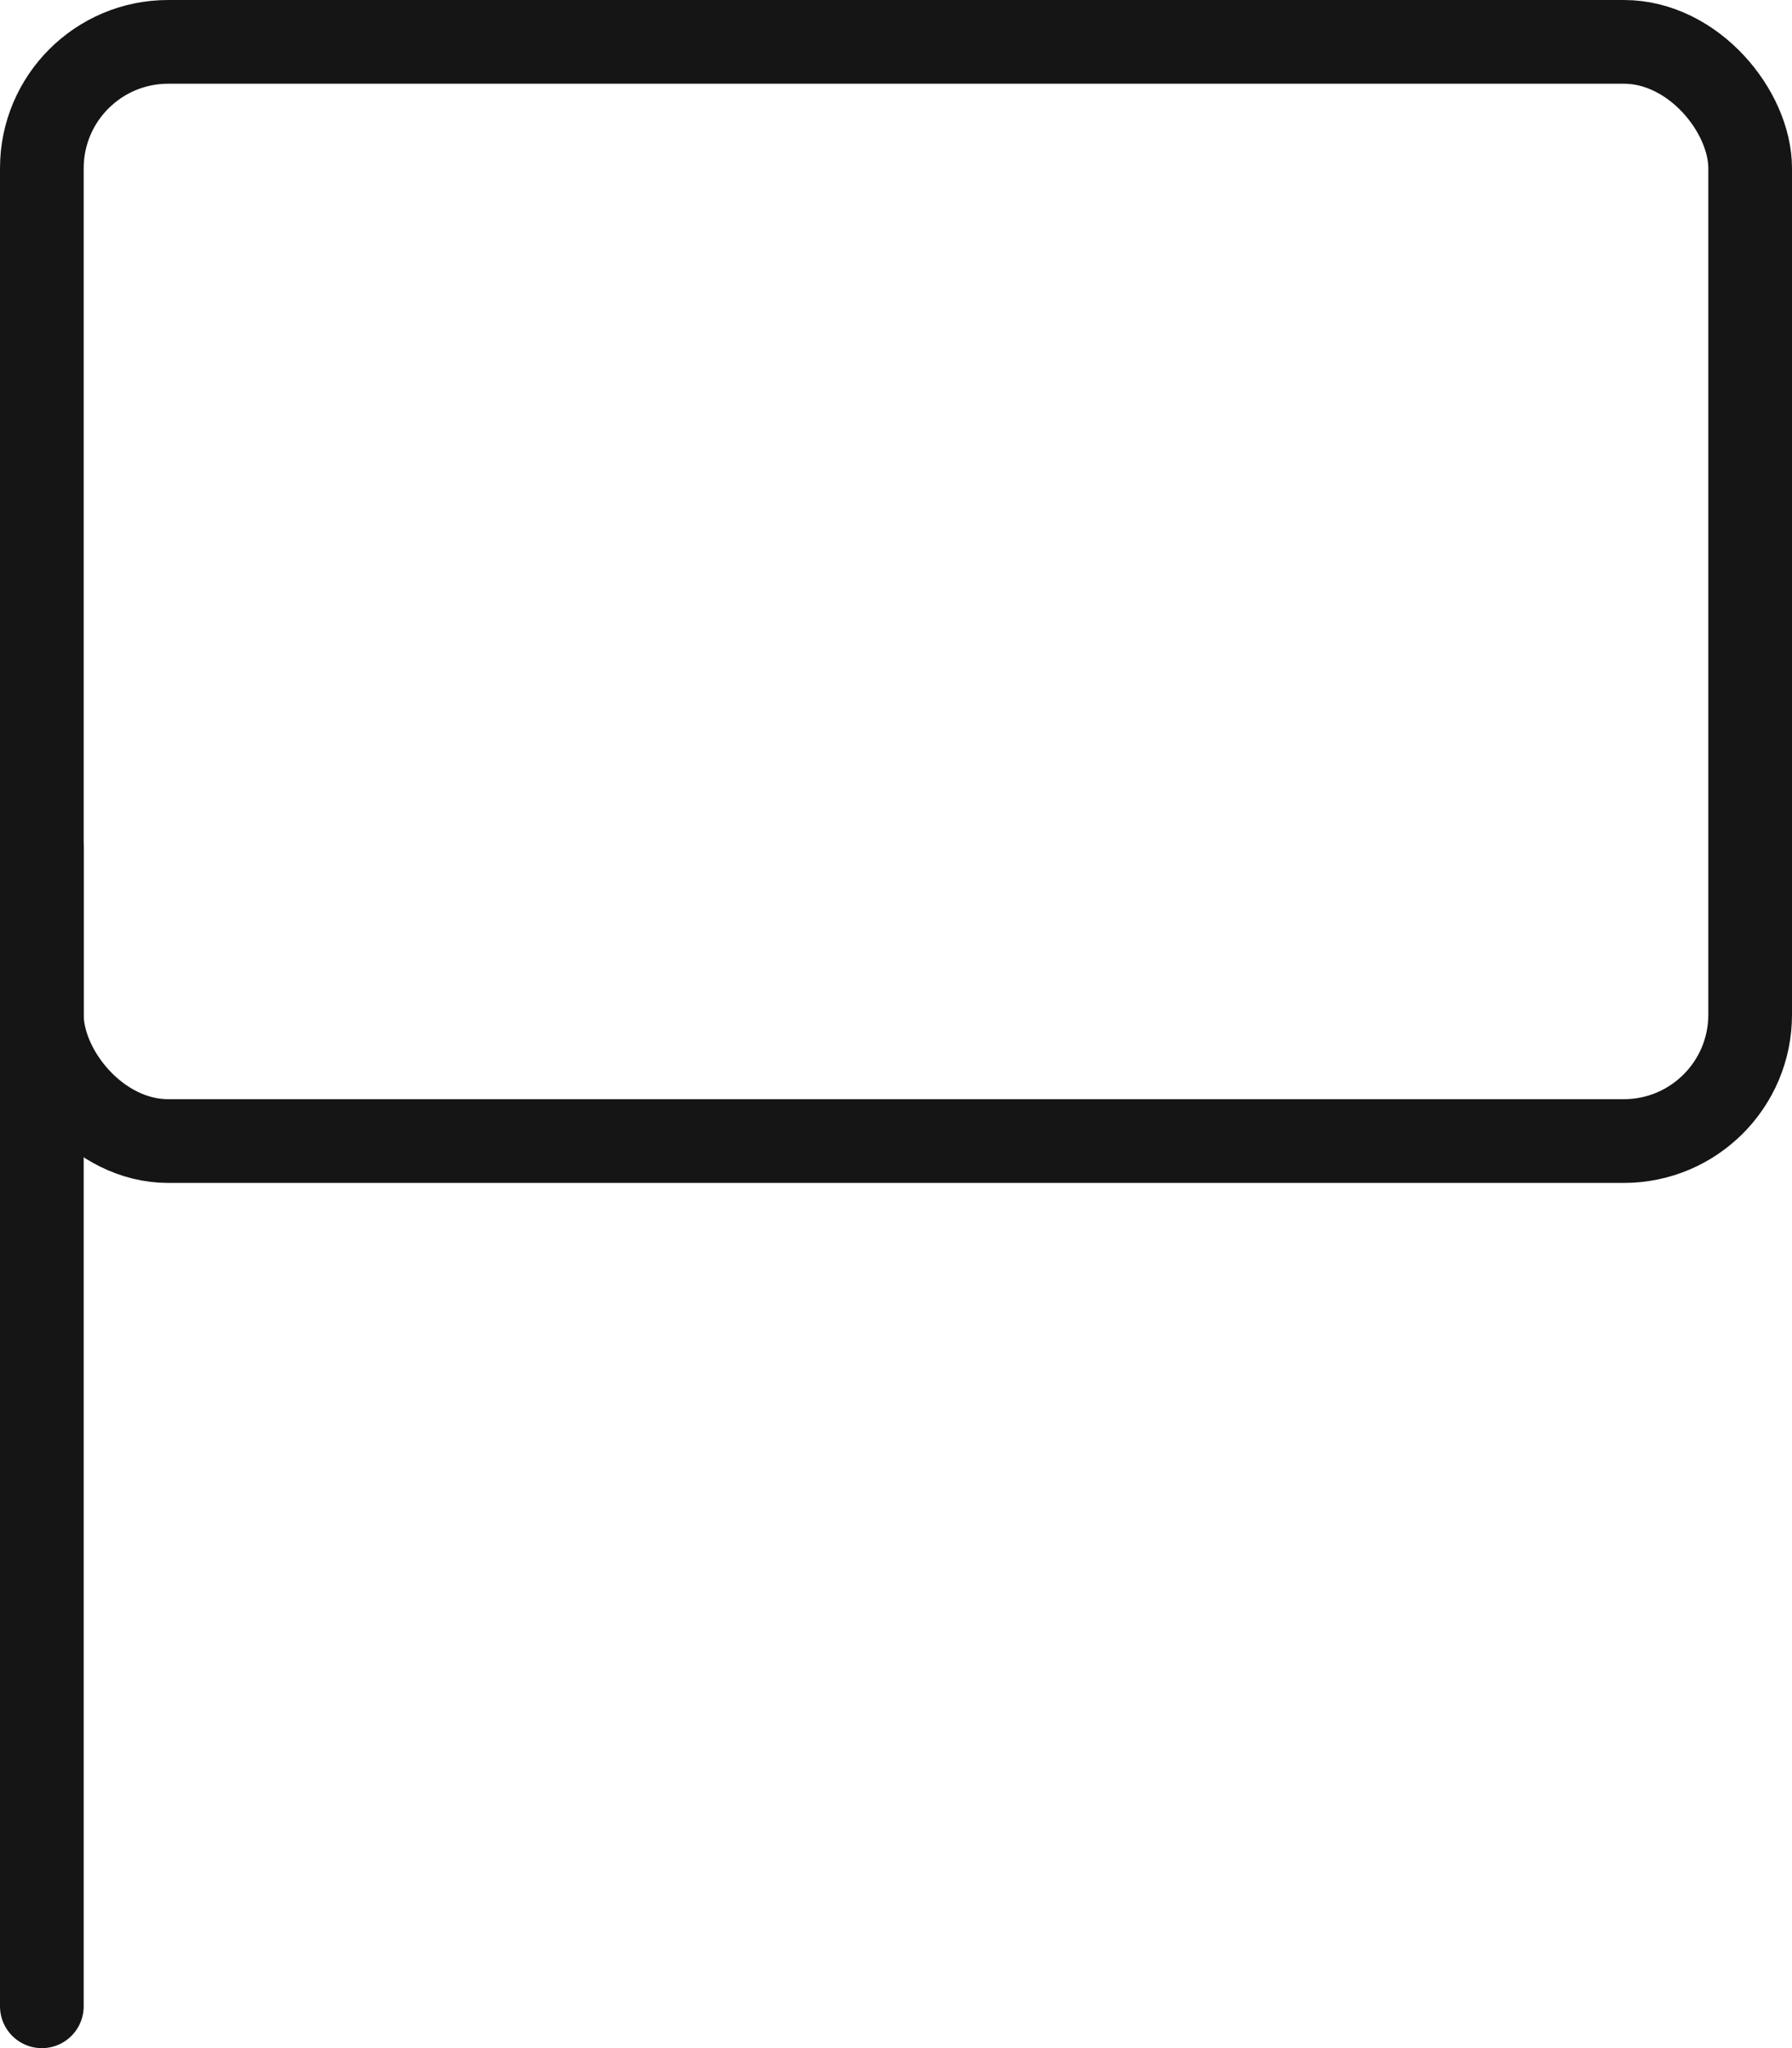 <svg xmlns="http://www.w3.org/2000/svg" viewBox="0 0 1284.76 1467.82"><g id="Layer_2" data-name="Layer 2"><g id="Layer_1-2" data-name="Layer 1"><g id="flag"><rect x="30" y="30" width="1224.76" height="787.75" rx="90.57" style="fill:none;stroke:#151515;stroke-linecap:round;stroke-linejoin:round;stroke-width:60px"/><line x1="30" y1="1437.82" x2="30" y2="608.51" style="fill:none;stroke:#151515;stroke-linecap:round;stroke-linejoin:round;stroke-width:60px"/></g></g></g></svg>